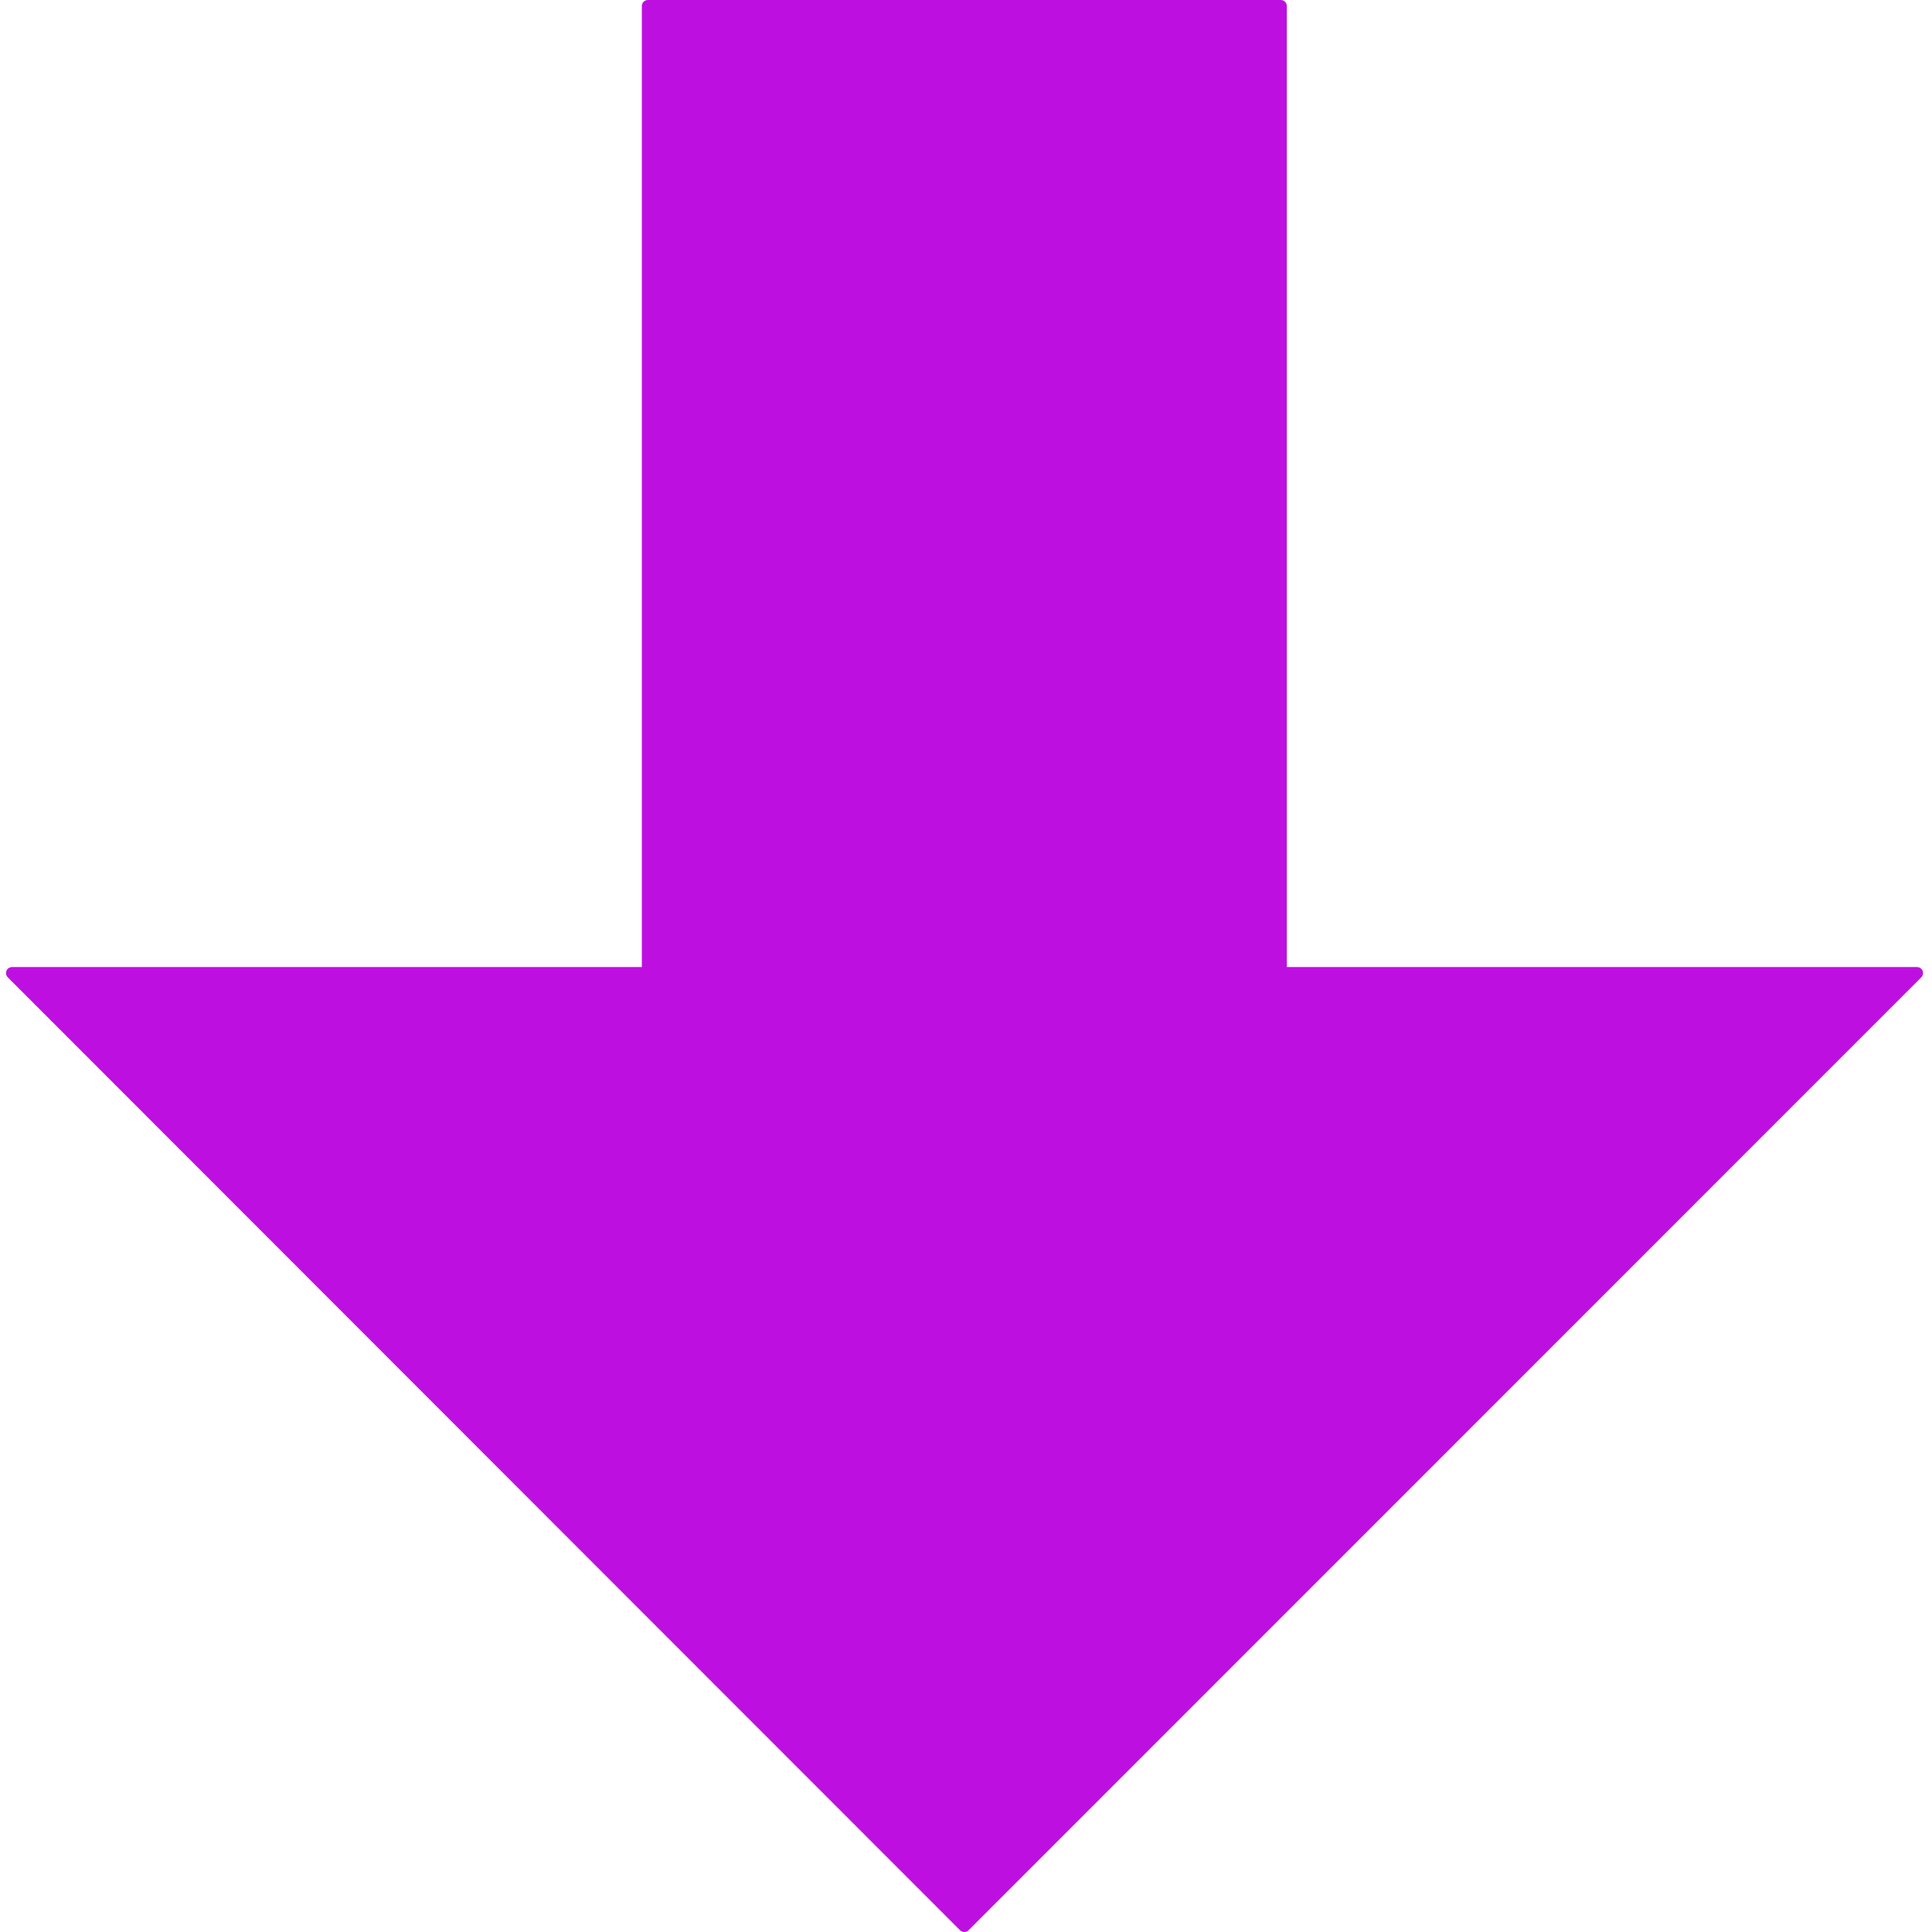 <?xml version="1.0" encoding="UTF-8"?>
<svg width="320px" height="320px" viewBox="0 0 320 320" version="1.1" xmlns="http://www.w3.org/2000/svg" xmlns:xlink="http://www.w3.org/1999/xlink">
    <!-- Generator: Sketch 48.2 (47327) - http://www.bohemiancoding.com/sketch -->
    <title>mask-icon</title>
    <desc>Created with Sketch.</desc>
    <defs></defs>
    <g id="Page-1" stroke="none" stroke-width="1" fill="none" fill-rule="evenodd">
        <g id="mask-icon" fill="#BD10E0">
            <path d="M106.308,1 L106.308,160.173 L1.996,160.173 C1.444,160.173 0.996,160.621 0.996,161.173 C0.996,161.438 1.101,161.693 1.289,161.88 L159.015,319.708 C159.405,320.099 160.038,320.099 160.429,319.709 C160.429,319.708 160.429,319.708 160.429,319.708 L318.223,161.88 C318.613,161.49 318.613,160.857 318.223,160.466 C318.035,160.279 317.781,160.173 317.515,160.173 L213.136,160.173 L213.136,1 C213.136,0.448 212.688,-1.01453063e-16 212.136,0 L107.308,0 C106.756,7.9498914e-15 106.308,0.448 106.308,1 Z" id="Path"></path>
        </g>
    </g>
</svg>